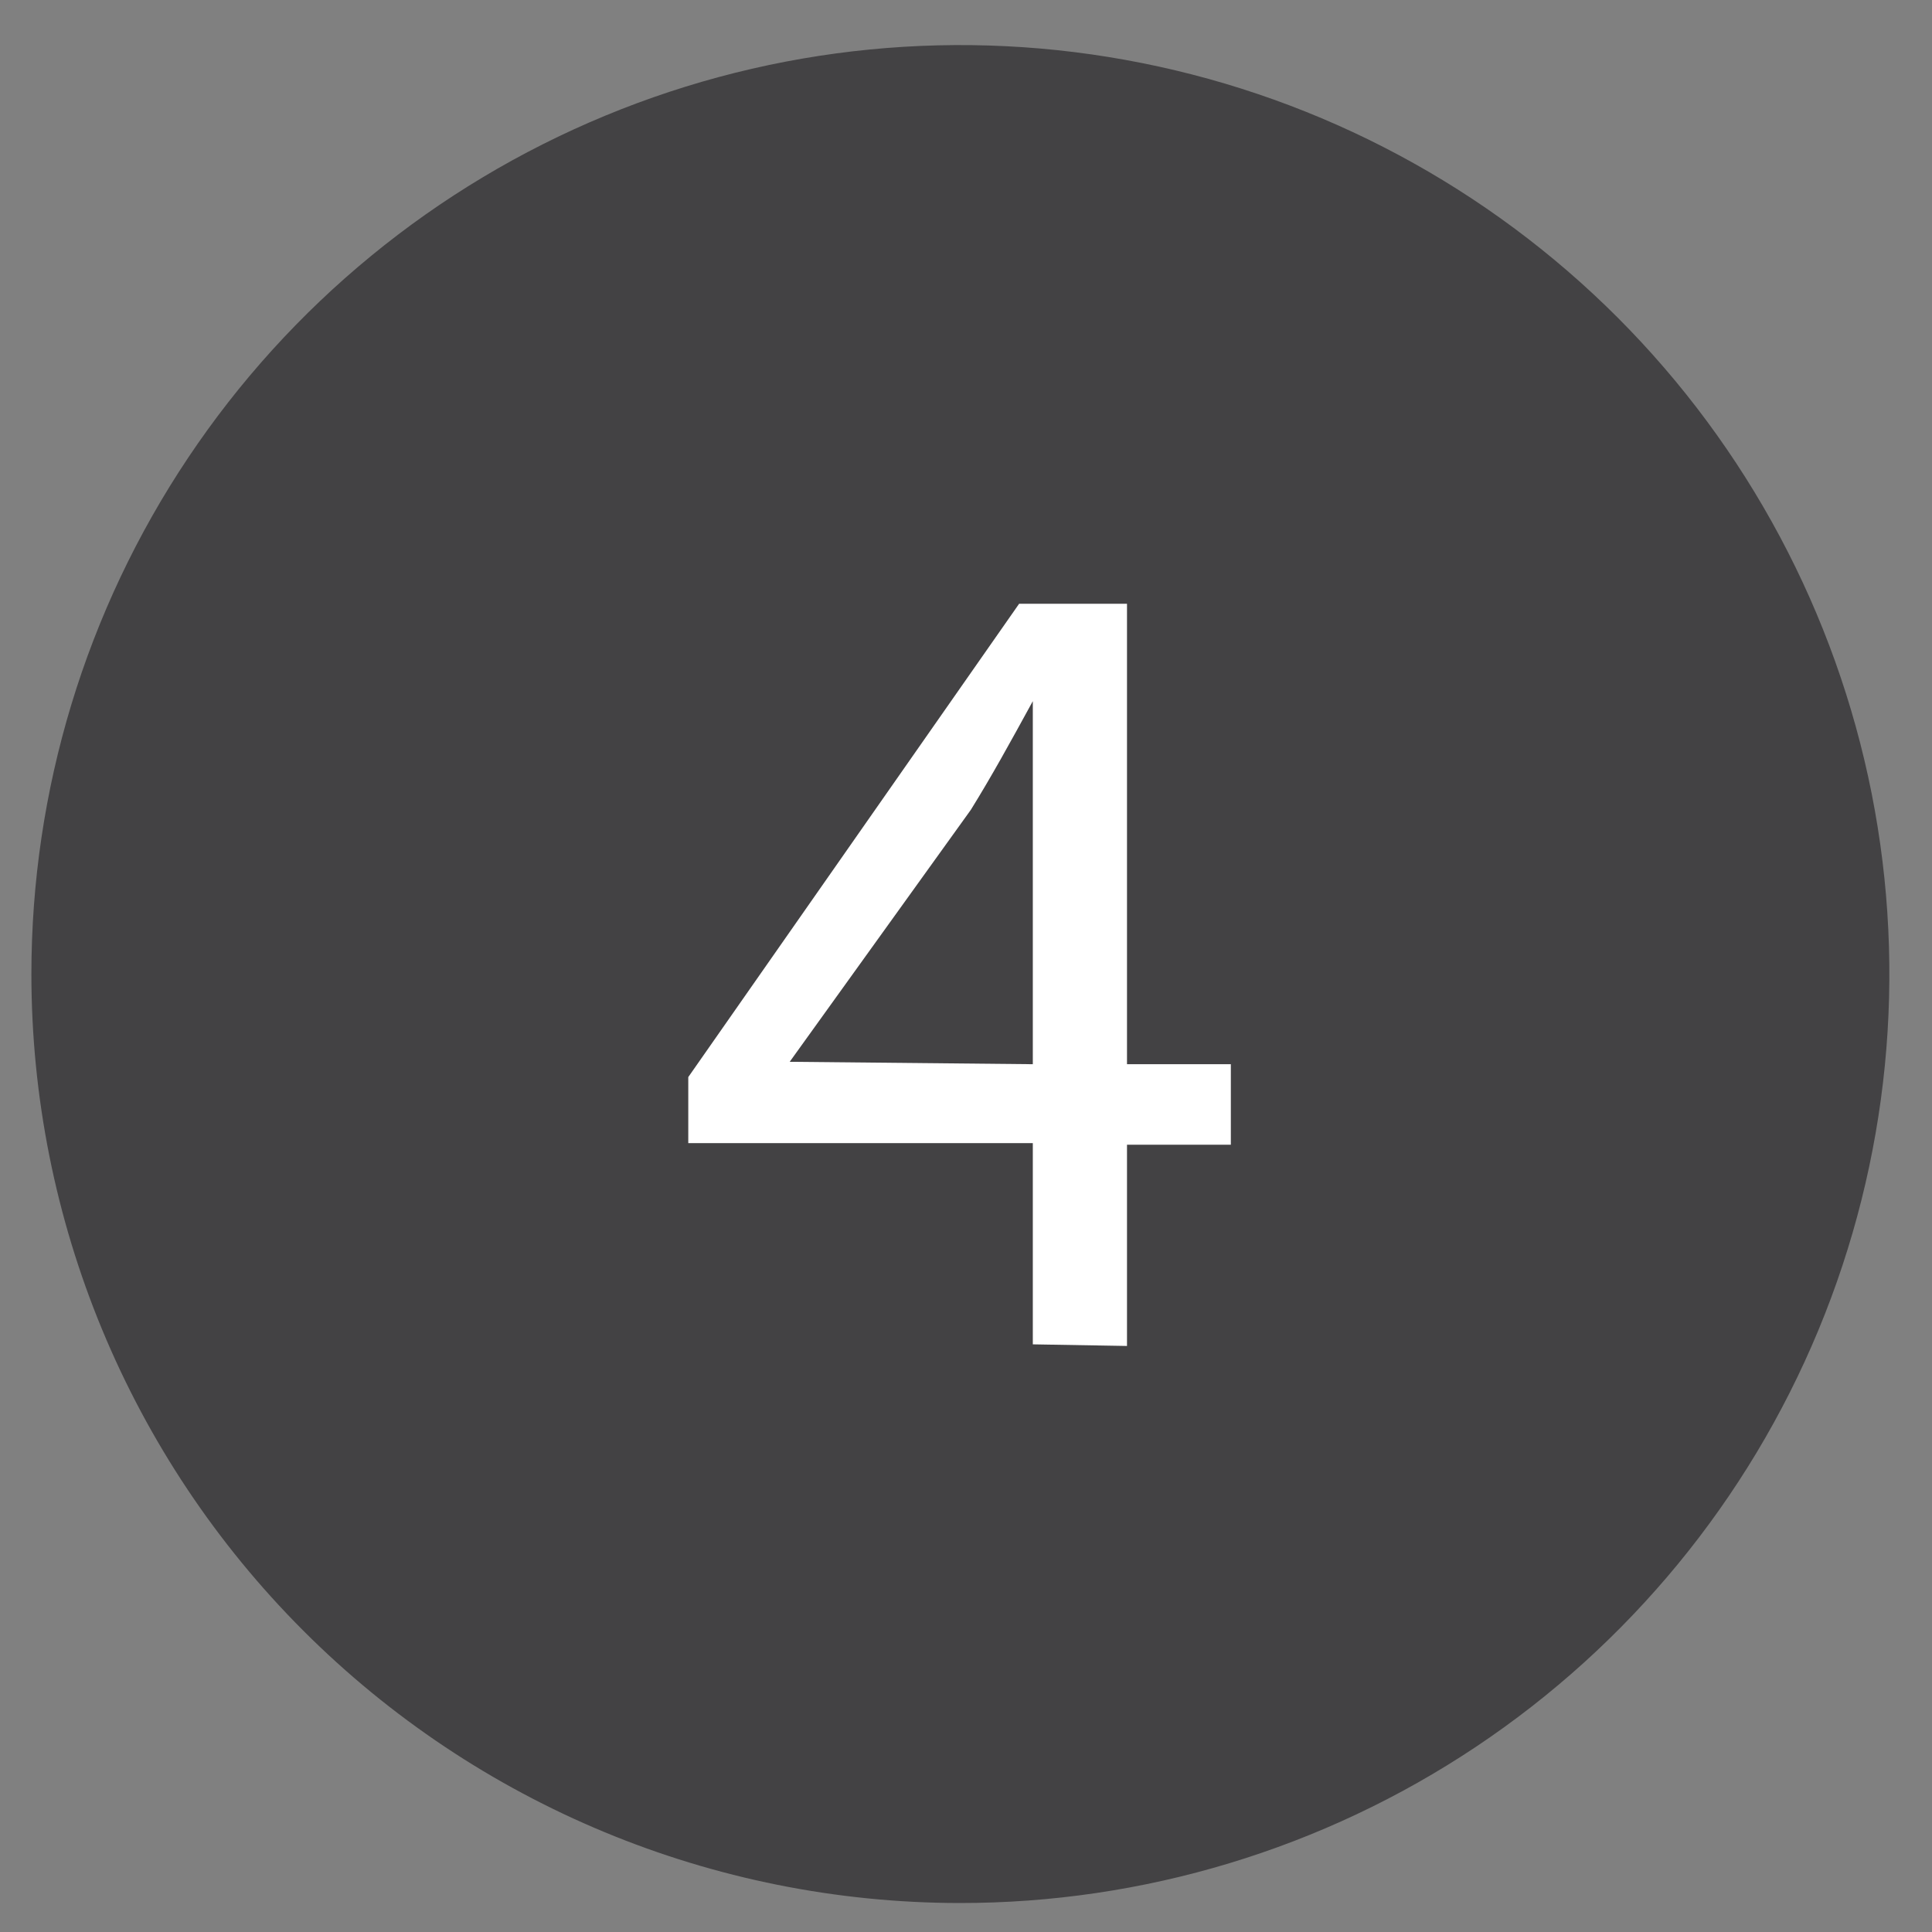 <svg width="24" height="24" viewBox="0 0 24 24" fill="none" xmlns="http://www.w3.org/2000/svg">
<rect x="0" y="0" width="24" height="24" fill="#808080" stroke="none"/>
<path d="M11.92 23.64C14.203 23.642 16.435 22.967 18.334 21.7C20.233 20.433 21.714 18.632 22.589 16.523C23.464 14.415 23.694 12.094 23.25 9.855C22.805 7.616 21.707 5.559 20.094 3.944C18.48 2.329 16.424 1.229 14.185 0.783C11.946 0.336 9.626 0.564 7.516 1.438C5.407 2.311 3.604 3.79 2.336 5.688C1.067 7.586 0.39 9.817 0.39 12.1C0.39 15.159 1.605 18.093 3.767 20.256C5.929 22.42 8.861 23.637 11.92 23.64Z" fill="#434244"/>
<path d="M12.83 16.7V14.2H8.55V13.38L12.66 7.5H14V13.22H15.29V14.22H14V16.72L12.83 16.7ZM12.83 13.22V10.15C12.83 9.67 12.83 9.15 12.83 8.71C12.54 9.24 12.32 9.64 12.06 10.06L9.81 13.19L12.83 13.22Z" fill="white"/>
</svg>
